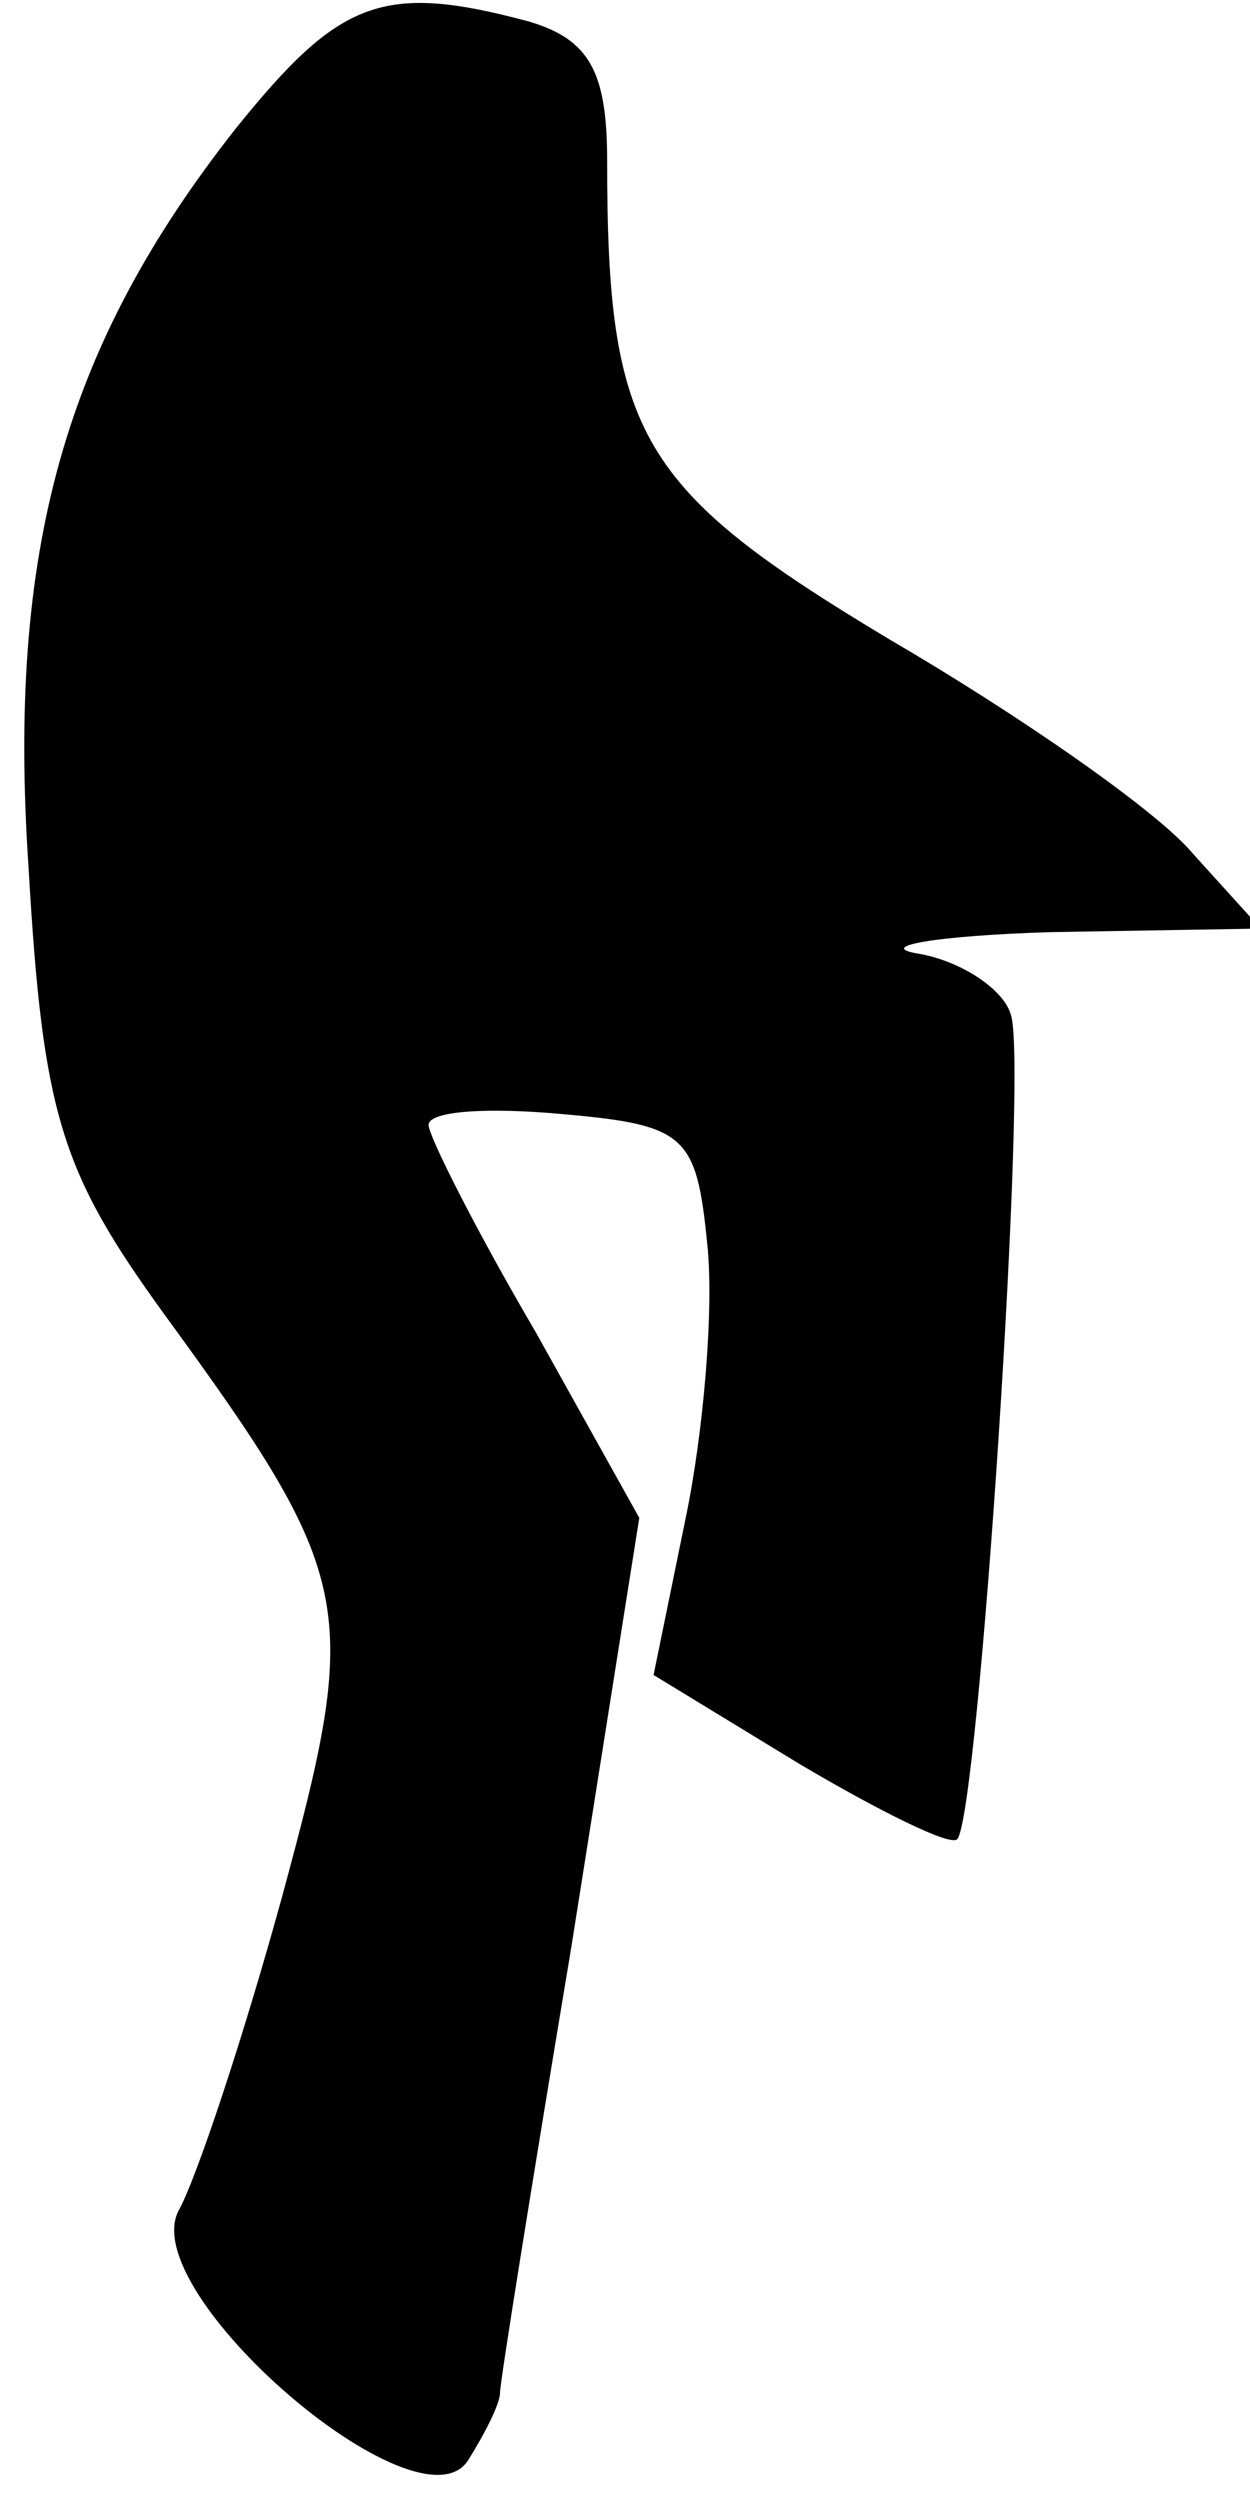 <?xml version="1.0" standalone="no"?>
<!DOCTYPE svg PUBLIC "-//W3C//DTD SVG 20010904//EN"
 "http://www.w3.org/TR/2001/REC-SVG-20010904/DTD/svg10.dtd">
<svg version="1.0" xmlns="http://www.w3.org/2000/svg"
 width="35pt" height="70pt" viewBox="0 0 35 70"
 preserveAspectRatio="xMidYMid meet">
<g transform="translate(0,70) scale(0.1,-0.1)"
fill="#000000" stroke="none">
<path fill="#000000" stroke="none" d="M66 664 c-48 -61 -64 -118 -58 -207 4
-69 9 -85 38 -125 54 -74 55 -82 33 -163 -11 -40 -24 -79 -29 -88 -12 -23 67
-91 81 -70 5 8 9 16 9 19 0 3 9 59 20 125 l19 120 -29 52 c-17 29 -30 55 -30
58 0 4 17 5 38 3 34 -3 37 -6 40 -36 2 -18 -1 -53 -6 -77 l-9 -44 41 -25 c22
-13 42 -23 44 -21 6 6 20 218 15 231 -2 7 -14 15 -26 17 -12 2 5 5 37 6 l59 1
-19 21 c-10 12 -49 39 -85 60 -70 42 -79 57 -79 134 0 25 -5 34 -22 39 -41 11
-53 6 -82 -30z"/>
</g>
</svg>
